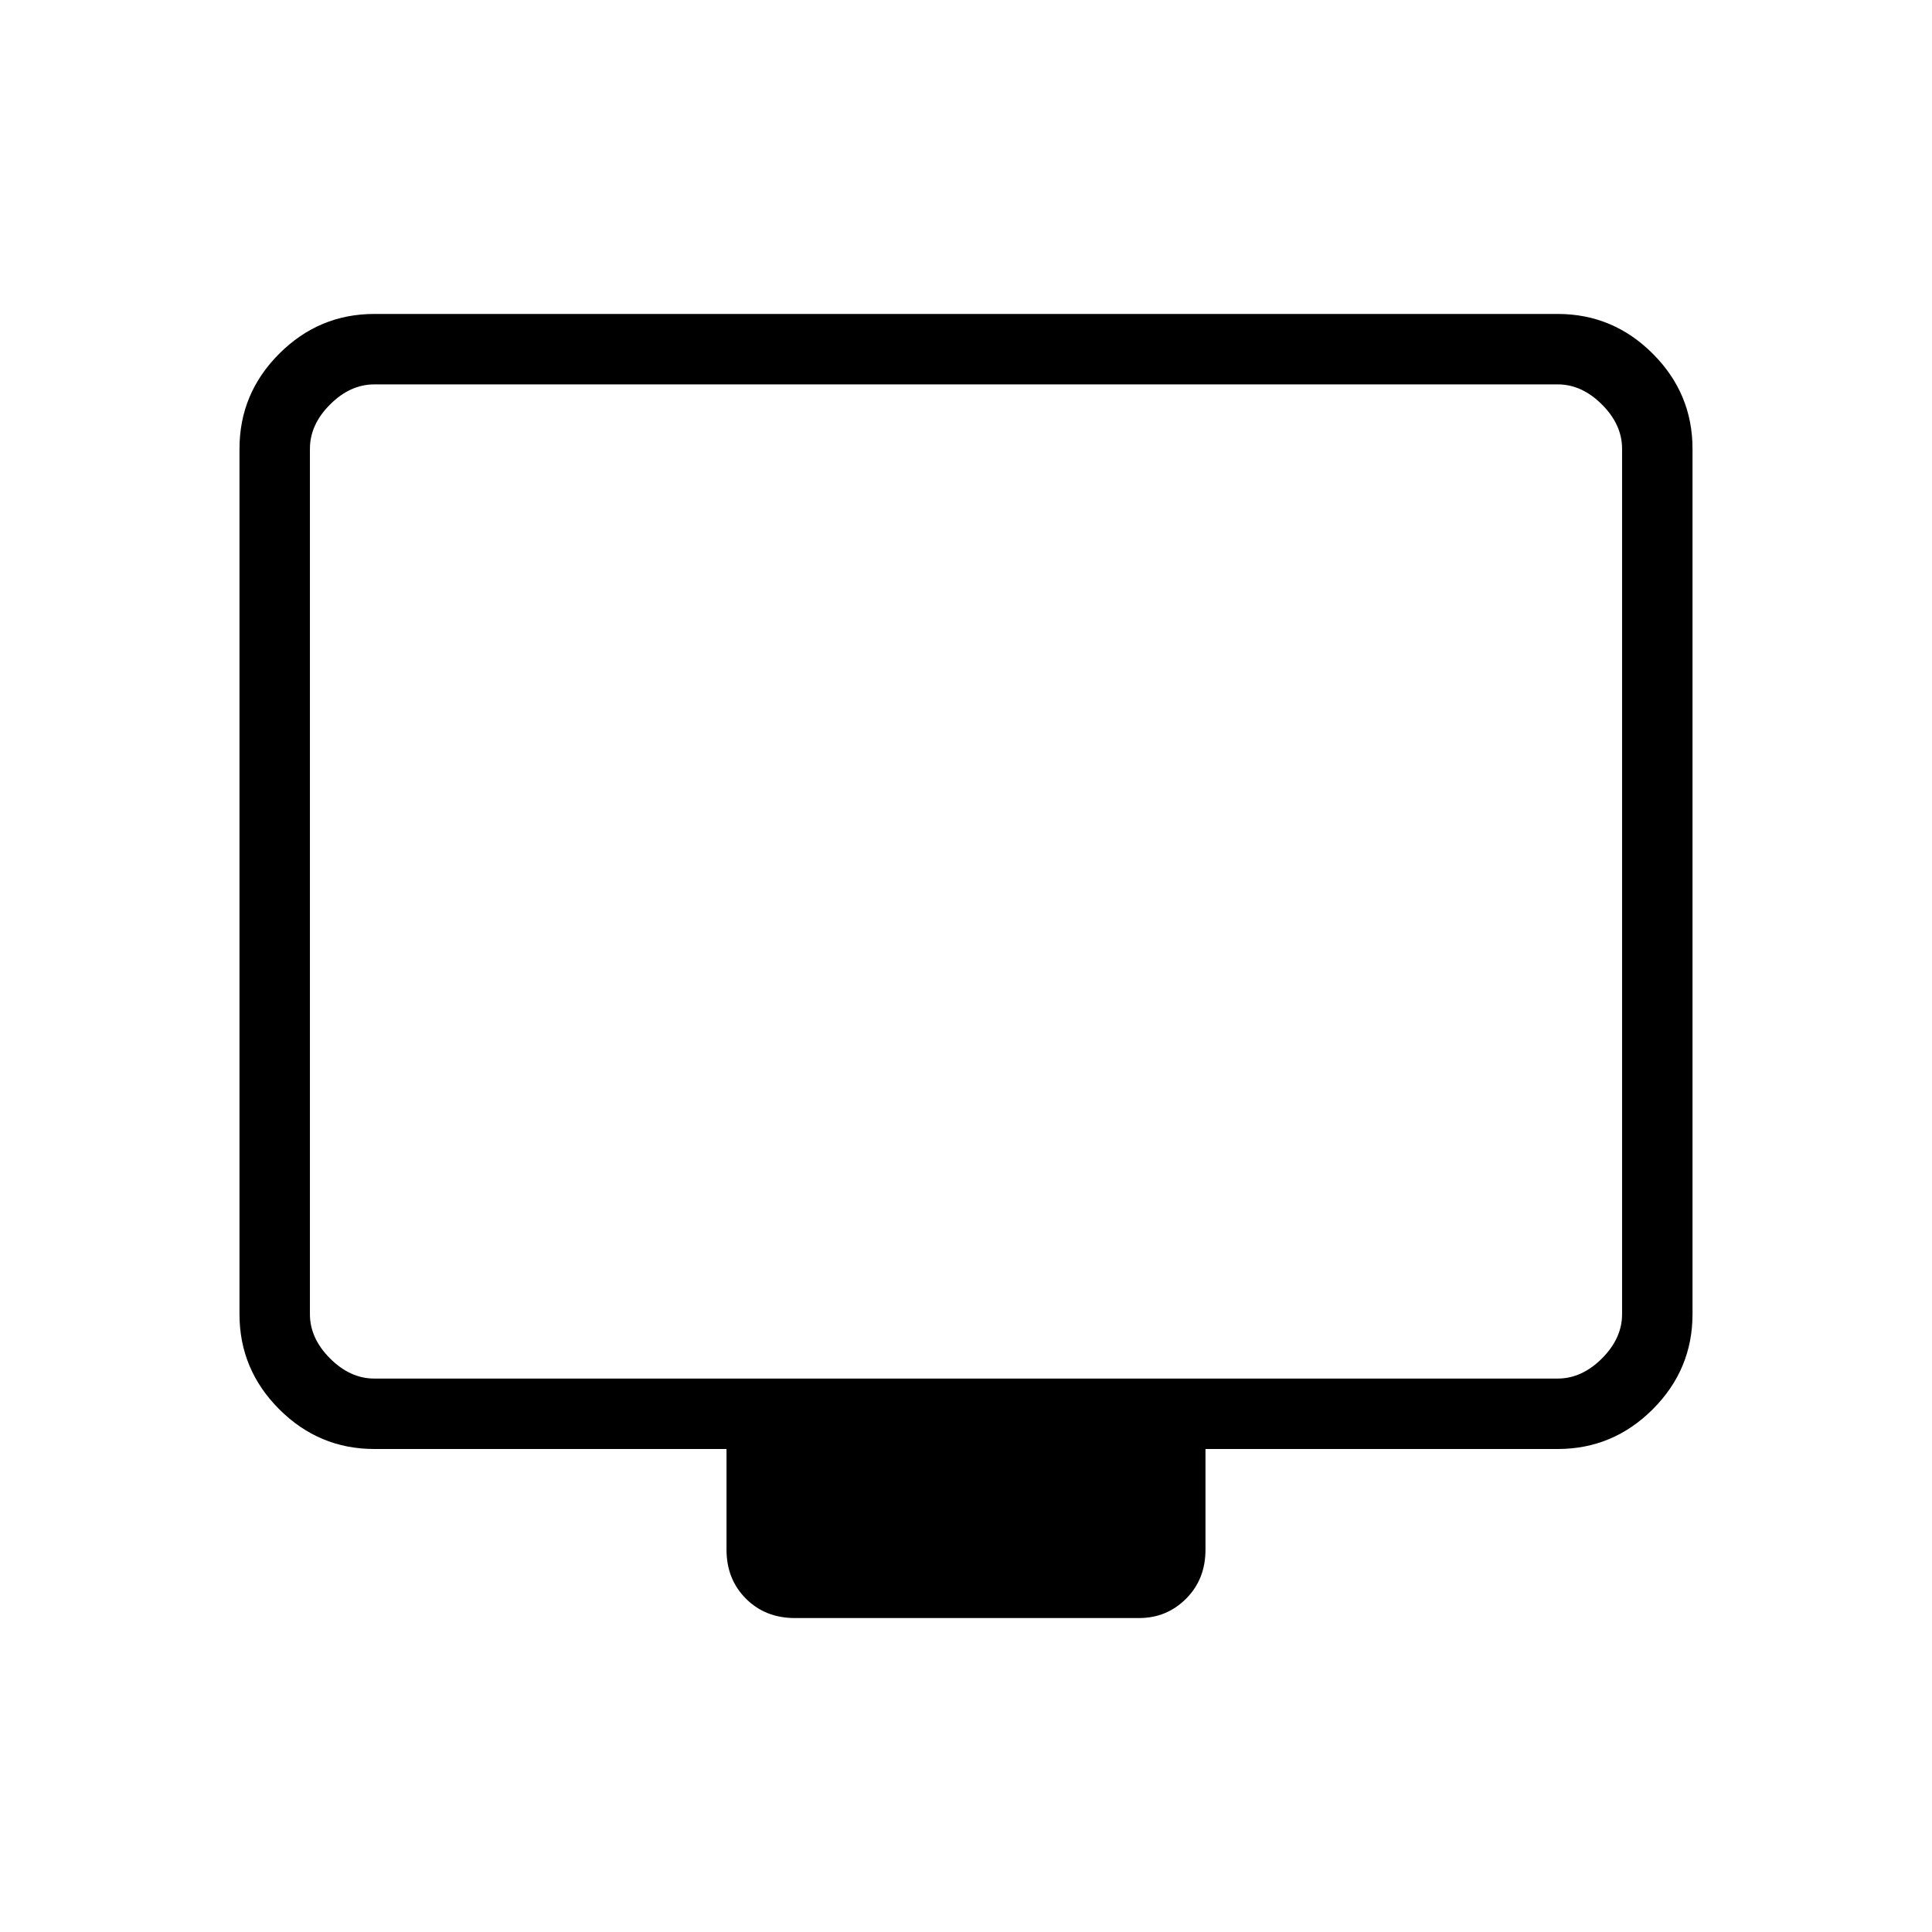 <svg xmlns="http://www.w3.org/2000/svg" height="48" viewBox="0 -960 960 960" width="48"><path d="M186-240q-27.5 0-47.25-19.75T119-307v-430q0-27.5 19.75-47.25T186-804h588q27.5 0 47.25 19.75T841-737v430q0 27.5-19.75 47.25T774-240H599v50q0 14.73-9.62 24.36Q579.75-156 566-156H395q-14.73 0-24.36-9.64Q361-175.27 361-190v-50H186Zm0-35h588q12 0 22-10t10-22v-430q0-12-10-22t-22-10H186q-12 0-22 10t-10 22v430q0 12 10 22t22 10Zm-32 0v-494 494Z"/></svg>